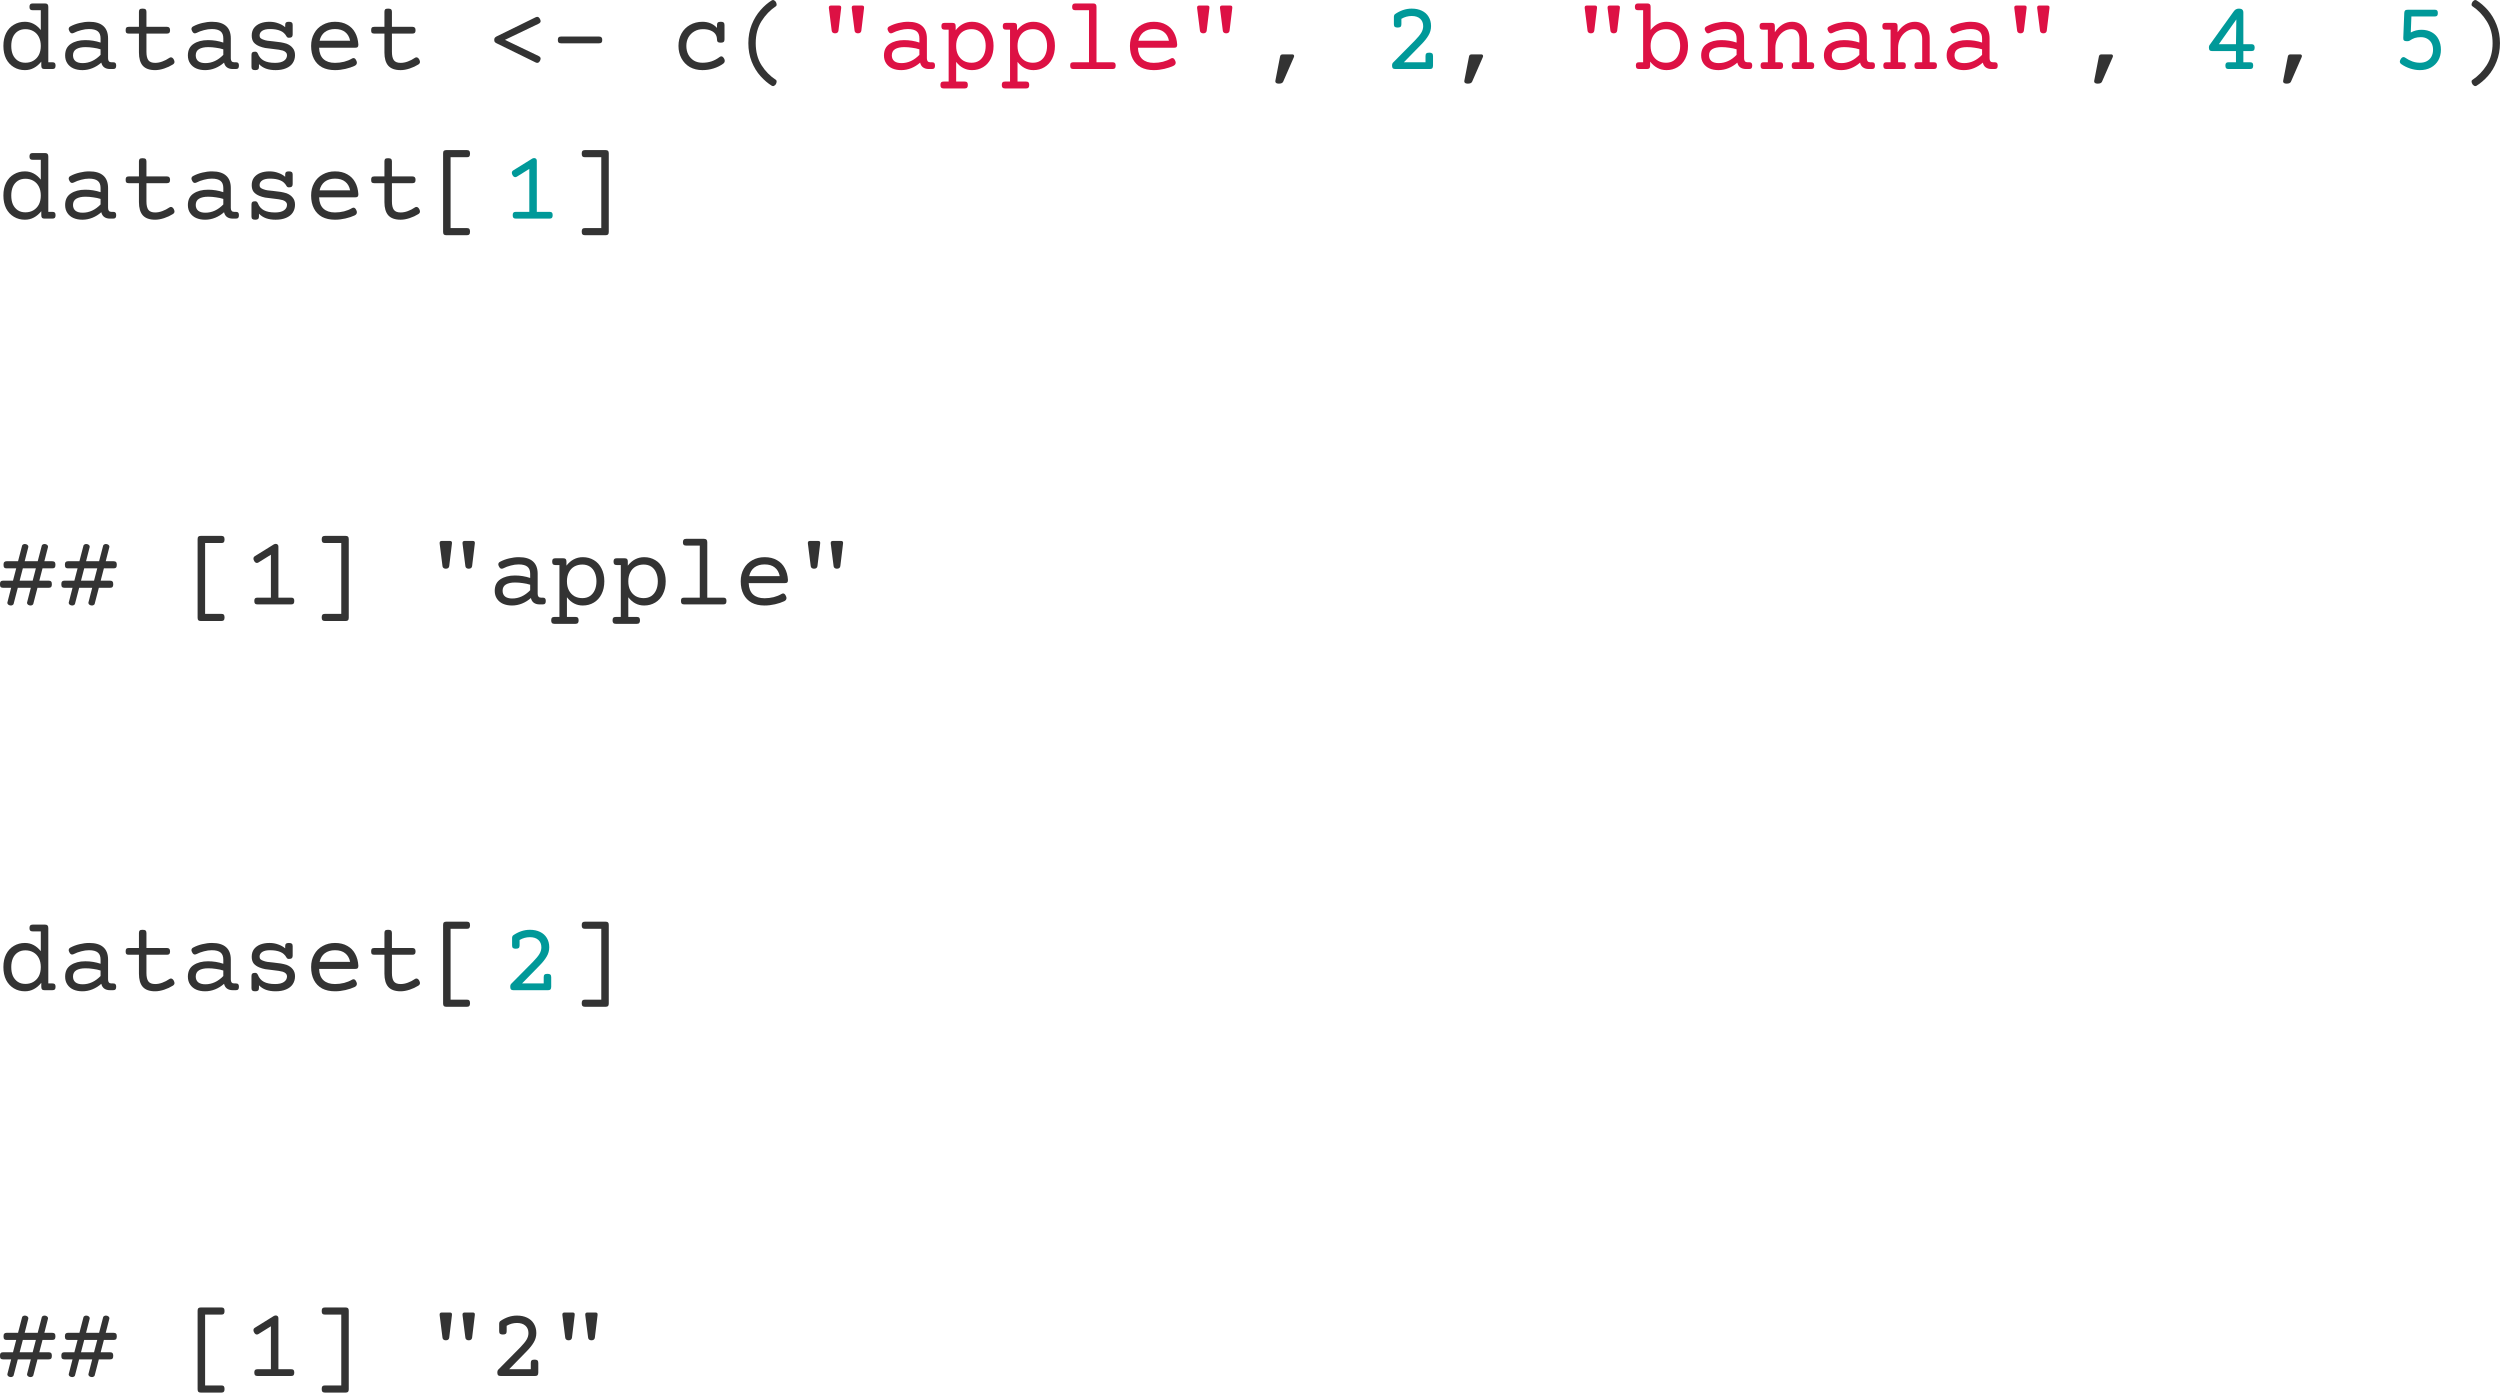 <?xml version="1.0" encoding="UTF-8"?>
<svg xmlns="http://www.w3.org/2000/svg" xmlns:xlink="http://www.w3.org/1999/xlink" width="317.529pt" height="176.88pt" viewBox="0 0 317.529 176.88" version="1.1">
<defs>
<g>
<symbol overflow="visible" id="glyph0-0">
<path style="stroke:none;" d="M 6.578 -8.391 C 6.723 -8.391 6.82 -8.352 6.875 -8.281 C 6.938 -8.219 6.969 -8.109 6.969 -7.953 L 6.953 1.359 C 6.953 1.516 6.922 1.625 6.859 1.688 C 6.797 1.758 6.695 1.797 6.562 1.797 L 1.344 1.797 C 1.195 1.797 1.094 1.758 1.031 1.688 C 0.977 1.625 0.953 1.516 0.953 1.359 L 0.969 -7.953 C 0.969 -8.109 1 -8.219 1.062 -8.281 C 1.125 -8.352 1.223 -8.391 1.359 -8.391 Z M 6.297 1.156 L 6.297 -7.75 L 1.625 -7.75 L 1.625 1.156 Z M 2.688 -0.406 C 2.594 -0.406 2.508 -0.422 2.438 -0.453 C 2.363 -0.492 2.328 -0.547 2.328 -0.609 C 2.328 -0.617 2.332 -0.641 2.344 -0.672 L 3.703 -3.266 L 2.344 -5.859 C 2.332 -5.867 2.328 -5.891 2.328 -5.922 C 2.328 -5.984 2.363 -6.031 2.438 -6.062 C 2.508 -6.102 2.586 -6.125 2.672 -6.125 C 2.754 -6.125 2.82 -6.113 2.875 -6.094 C 2.926 -6.07 2.961 -6.039 2.984 -6 L 4.016 -3.875 L 5.047 -6 C 5.066 -6.039 5.102 -6.07 5.156 -6.094 C 5.207 -6.113 5.27 -6.125 5.344 -6.125 C 5.438 -6.125 5.516 -6.102 5.578 -6.062 C 5.648 -6.031 5.688 -5.984 5.688 -5.922 C 5.688 -5.891 5.688 -5.867 5.688 -5.859 L 4.328 -3.266 L 5.688 -0.672 C 5.695 -0.641 5.703 -0.617 5.703 -0.609 C 5.703 -0.547 5.66 -0.492 5.578 -0.453 C 5.504 -0.422 5.426 -0.406 5.344 -0.406 C 5.176 -0.406 5.078 -0.445 5.047 -0.531 L 4.016 -2.641 L 2.984 -0.531 C 2.941 -0.445 2.844 -0.406 2.688 -0.406 Z M 2.688 -0.406 "/>
</symbol>
<symbol overflow="visible" id="glyph0-1">
<path style="stroke:none;" d="M 6.109 -8.328 C 6.254 -8.328 6.359 -8.289 6.422 -8.219 C 6.484 -8.156 6.516 -8.047 6.516 -7.891 L 6.516 -0.859 L 7.031 -0.859 C 7.176 -0.859 7.281 -0.828 7.344 -0.766 C 7.406 -0.703 7.438 -0.594 7.438 -0.438 C 7.438 -0.281 7.406 -0.164 7.344 -0.094 C 7.281 -0.031 7.176 0 7.031 0 L 6.031 0 C 5.883 0 5.781 -0.031 5.719 -0.094 C 5.656 -0.164 5.625 -0.281 5.625 -0.438 L 5.625 -0.938 C 5.352 -0.594 5.039 -0.328 4.688 -0.141 C 4.344 0.047 3.961 0.141 3.547 0.141 C 3.023 0.141 2.555 0.016 2.141 -0.234 C 1.723 -0.484 1.395 -0.836 1.156 -1.297 C 0.926 -1.766 0.812 -2.312 0.812 -2.938 C 0.812 -3.562 0.926 -4.102 1.156 -4.562 C 1.395 -5.031 1.723 -5.383 2.141 -5.625 C 2.555 -5.875 3.023 -6 3.547 -6 C 4.336 -6 5.008 -5.648 5.562 -4.953 L 5.562 -7.469 L 4.531 -7.469 C 4.383 -7.469 4.281 -7.5 4.219 -7.562 C 4.156 -7.625 4.125 -7.734 4.125 -7.891 C 4.125 -8.047 4.156 -8.156 4.219 -8.219 C 4.281 -8.289 4.383 -8.328 4.531 -8.328 Z M 3.609 -5.062 C 3.234 -5.062 2.91 -4.973 2.641 -4.797 C 2.367 -4.617 2.16 -4.367 2.016 -4.047 C 1.879 -3.723 1.812 -3.352 1.812 -2.938 C 1.812 -2.508 1.879 -2.133 2.016 -1.812 C 2.16 -1.5 2.367 -1.25 2.641 -1.062 C 2.91 -0.883 3.234 -0.797 3.609 -0.797 C 3.984 -0.797 4.316 -0.879 4.609 -1.047 C 4.91 -1.223 5.145 -1.469 5.312 -1.781 C 5.477 -2.102 5.562 -2.488 5.562 -2.938 C 5.562 -3.375 5.477 -3.754 5.312 -4.078 C 5.145 -4.398 4.91 -4.645 4.609 -4.812 C 4.316 -4.977 3.984 -5.062 3.609 -5.062 Z M 3.609 -5.062 "/>
</symbol>
<symbol overflow="visible" id="glyph0-2">
<path style="stroke:none;" d="M 3.922 -6 C 4.711 -6 5.305 -5.82 5.703 -5.469 C 6.109 -5.113 6.312 -4.586 6.312 -3.891 L 6.312 -1.359 C 6.312 -1.023 6.453 -0.859 6.734 -0.859 L 6.953 -0.859 C 7.098 -0.859 7.195 -0.828 7.25 -0.766 C 7.312 -0.703 7.344 -0.594 7.344 -0.438 C 7.344 -0.281 7.312 -0.164 7.25 -0.094 C 7.195 -0.031 7.098 0 6.953 0 L 6.547 0 C 6.266 0 6.023 -0.066 5.828 -0.203 C 5.641 -0.336 5.516 -0.539 5.453 -0.812 C 5.109 -0.508 4.734 -0.273 4.328 -0.109 C 3.922 0.055 3.492 0.141 3.047 0.141 C 2.617 0.141 2.238 0.066 1.906 -0.078 C 1.582 -0.223 1.328 -0.438 1.141 -0.719 C 0.953 -1 0.859 -1.332 0.859 -1.719 C 0.859 -2.383 1.098 -2.875 1.578 -3.188 C 2.055 -3.508 2.672 -3.672 3.422 -3.672 C 4.098 -3.672 4.742 -3.566 5.359 -3.359 L 5.359 -3.891 C 5.359 -4.297 5.242 -4.594 5.016 -4.781 C 4.785 -4.977 4.41 -5.078 3.891 -5.078 C 3.578 -5.078 3.25 -5.031 2.906 -4.938 C 2.562 -4.852 2.238 -4.734 1.938 -4.578 C 1.863 -4.547 1.797 -4.531 1.734 -4.531 C 1.598 -4.531 1.484 -4.629 1.391 -4.828 C 1.336 -4.93 1.312 -5.016 1.312 -5.078 C 1.312 -5.234 1.391 -5.348 1.547 -5.422 C 1.898 -5.609 2.281 -5.75 2.688 -5.844 C 3.102 -5.945 3.516 -6 3.922 -6 Z M 3.438 -2.781 C 2.945 -2.781 2.562 -2.695 2.281 -2.531 C 2 -2.363 1.859 -2.098 1.859 -1.734 C 1.859 -1.422 1.961 -1.176 2.172 -1 C 2.391 -0.832 2.691 -0.75 3.078 -0.75 C 3.922 -0.75 4.68 -1.098 5.359 -1.797 L 5.359 -2.5 C 5.066 -2.594 4.754 -2.66 4.422 -2.703 C 4.098 -2.754 3.77 -2.781 3.438 -2.781 Z M 3.438 -2.781 "/>
</symbol>
<symbol overflow="visible" id="glyph0-3">
<path style="stroke:none;" d="M 2.906 -7.672 C 3.082 -7.672 3.207 -7.641 3.281 -7.578 C 3.352 -7.516 3.391 -7.41 3.391 -7.266 L 3.391 -5.359 L 6 -5.359 C 6.133 -5.359 6.234 -5.32 6.297 -5.25 C 6.359 -5.188 6.391 -5.078 6.391 -4.922 C 6.391 -4.766 6.359 -4.656 6.297 -4.594 C 6.234 -4.531 6.133 -4.5 6 -4.5 L 3.391 -4.5 L 3.391 -2.188 C 3.391 -1.695 3.473 -1.336 3.641 -1.109 C 3.805 -0.891 4.094 -0.781 4.5 -0.781 C 4.789 -0.781 5.094 -0.836 5.406 -0.953 C 5.719 -1.066 6.02 -1.223 6.312 -1.422 C 6.375 -1.461 6.438 -1.484 6.5 -1.484 C 6.645 -1.484 6.77 -1.383 6.875 -1.188 C 6.926 -1.07 6.953 -0.977 6.953 -0.906 C 6.953 -0.77 6.883 -0.66 6.75 -0.578 C 6.414 -0.367 6.047 -0.195 5.641 -0.062 C 5.234 0.07 4.852 0.141 4.5 0.141 C 3.781 0.141 3.254 -0.047 2.922 -0.422 C 2.598 -0.797 2.438 -1.352 2.438 -2.094 L 2.438 -4.5 L 1.141 -4.5 C 0.992 -4.5 0.891 -4.531 0.828 -4.594 C 0.773 -4.656 0.75 -4.766 0.75 -4.922 C 0.75 -5.078 0.773 -5.188 0.828 -5.25 C 0.891 -5.32 0.992 -5.359 1.141 -5.359 L 2.438 -5.359 L 2.438 -7.266 C 2.438 -7.41 2.469 -7.516 2.531 -7.578 C 2.602 -7.641 2.727 -7.672 2.906 -7.672 Z M 2.906 -7.672 "/>
</symbol>
<symbol overflow="visible" id="glyph0-4">
<path style="stroke:none;" d="M 5.891 -6 C 6.066 -6 6.191 -5.969 6.266 -5.906 C 6.336 -5.844 6.375 -5.738 6.375 -5.594 L 6.375 -4.391 C 6.375 -4.242 6.336 -4.133 6.266 -4.062 C 6.191 -4 6.066 -3.969 5.891 -3.969 C 5.754 -3.969 5.656 -4.023 5.594 -4.141 C 5.406 -4.484 5.141 -4.723 4.797 -4.859 C 4.453 -5.004 4.016 -5.078 3.484 -5.078 C 3.066 -5.078 2.742 -5.004 2.516 -4.859 C 2.285 -4.711 2.172 -4.508 2.172 -4.25 C 2.172 -4.113 2.211 -4.004 2.297 -3.922 C 2.391 -3.836 2.52 -3.77 2.688 -3.719 C 2.82 -3.664 2.984 -3.625 3.172 -3.594 C 3.359 -3.57 3.598 -3.547 3.891 -3.516 C 4.297 -3.473 4.625 -3.43 4.875 -3.391 C 5.125 -3.348 5.363 -3.289 5.594 -3.219 C 5.926 -3.094 6.188 -2.91 6.375 -2.672 C 6.57 -2.441 6.672 -2.141 6.672 -1.766 C 6.672 -1.379 6.57 -1.039 6.375 -0.75 C 6.188 -0.469 5.906 -0.25 5.531 -0.094 C 5.164 0.062 4.723 0.141 4.203 0.141 C 3.742 0.141 3.336 0.078 2.984 -0.047 C 2.641 -0.172 2.344 -0.363 2.094 -0.625 L 2.094 -0.266 C 2.094 -0.117 2.055 -0.016 1.984 0.047 C 1.91 0.109 1.785 0.141 1.609 0.141 C 1.441 0.141 1.32 0.109 1.25 0.047 C 1.176 -0.016 1.141 -0.117 1.141 -0.266 L 1.141 -1.797 C 1.141 -1.941 1.176 -2.047 1.25 -2.109 C 1.32 -2.172 1.441 -2.203 1.609 -2.203 C 1.703 -2.203 1.77 -2.18 1.812 -2.141 C 1.863 -2.109 1.91 -2.047 1.953 -1.953 C 2.109 -1.547 2.363 -1.25 2.719 -1.062 C 3.07 -0.875 3.547 -0.781 4.141 -0.781 C 4.629 -0.781 5.004 -0.867 5.266 -1.047 C 5.523 -1.223 5.656 -1.461 5.656 -1.766 C 5.656 -1.898 5.609 -2.016 5.516 -2.109 C 5.43 -2.203 5.301 -2.281 5.125 -2.344 C 4.977 -2.383 4.805 -2.422 4.609 -2.453 C 4.422 -2.484 4.176 -2.516 3.875 -2.547 C 3.477 -2.586 3.145 -2.629 2.875 -2.672 C 2.613 -2.723 2.367 -2.797 2.141 -2.891 C 1.836 -3.016 1.598 -3.18 1.422 -3.391 C 1.254 -3.609 1.172 -3.895 1.172 -4.25 C 1.172 -4.625 1.266 -4.941 1.453 -5.203 C 1.648 -5.461 1.914 -5.66 2.25 -5.797 C 2.594 -5.93 2.984 -6 3.422 -6 C 3.828 -6 4.195 -5.938 4.531 -5.812 C 4.875 -5.695 5.172 -5.531 5.422 -5.312 L 5.422 -5.594 C 5.422 -5.738 5.457 -5.844 5.531 -5.906 C 5.602 -5.969 5.723 -6 5.891 -6 Z M 5.891 -6 "/>
</symbol>
<symbol overflow="visible" id="glyph0-5">
<path style="stroke:none;" d="M 3.953 -6 C 4.566 -6 5.086 -5.875 5.516 -5.625 C 5.953 -5.383 6.285 -5.047 6.516 -4.609 C 6.754 -4.172 6.891 -3.664 6.922 -3.094 C 6.922 -2.945 6.891 -2.844 6.828 -2.781 C 6.766 -2.727 6.664 -2.703 6.531 -2.703 L 1.938 -2.703 C 1.957 -2.066 2.141 -1.586 2.484 -1.266 C 2.836 -0.941 3.328 -0.781 3.953 -0.781 C 4.336 -0.781 4.723 -0.828 5.109 -0.922 C 5.492 -1.023 5.828 -1.16 6.109 -1.328 C 6.18 -1.367 6.25 -1.391 6.312 -1.391 C 6.457 -1.391 6.578 -1.273 6.672 -1.047 C 6.711 -0.961 6.734 -0.883 6.734 -0.812 C 6.734 -0.633 6.641 -0.5 6.453 -0.406 C 6.117 -0.25 5.727 -0.117 5.281 -0.016 C 4.844 0.086 4.398 0.141 3.953 0.141 C 3.316 0.141 2.77 0.02 2.312 -0.219 C 1.863 -0.469 1.52 -0.82 1.281 -1.281 C 1.039 -1.75 0.922 -2.301 0.922 -2.938 C 0.922 -3.539 1.051 -4.07 1.312 -4.531 C 1.57 -5 1.93 -5.359 2.391 -5.609 C 2.848 -5.867 3.367 -6 3.953 -6 Z M 3.953 -5.078 C 3.43 -5.078 3 -4.945 2.656 -4.688 C 2.32 -4.426 2.102 -4.062 2 -3.594 L 5.875 -3.594 C 5.781 -4.07 5.57 -4.438 5.25 -4.688 C 4.938 -4.945 4.504 -5.078 3.953 -5.078 Z M 3.953 -5.078 "/>
</symbol>
<symbol overflow="visible" id="glyph0-6">
<path style="stroke:none;" d=""/>
</symbol>
<symbol overflow="visible" id="glyph0-7">
<path style="stroke:none;" d="M 6.031 -6.562 C 6.113 -6.602 6.191 -6.625 6.266 -6.625 C 6.398 -6.625 6.516 -6.531 6.609 -6.344 C 6.66 -6.25 6.688 -6.16 6.688 -6.078 C 6.688 -5.941 6.598 -5.832 6.422 -5.75 L 2.156 -3.703 L 6.422 -1.656 C 6.598 -1.57 6.688 -1.461 6.688 -1.328 C 6.688 -1.242 6.66 -1.148 6.609 -1.047 C 6.516 -0.867 6.398 -0.781 6.266 -0.781 C 6.191 -0.781 6.113 -0.801 6.031 -0.844 L 1.094 -3.266 C 0.988 -3.316 0.91 -3.375 0.859 -3.438 C 0.816 -3.508 0.797 -3.598 0.797 -3.703 C 0.797 -3.805 0.816 -3.891 0.859 -3.953 C 0.91 -4.023 0.988 -4.086 1.094 -4.141 Z M 6.031 -6.562 "/>
</symbol>
<symbol overflow="visible" id="glyph0-8">
<path style="stroke:none;" d="M 6.312 -4.125 C 6.457 -4.125 6.562 -4.086 6.625 -4.016 C 6.688 -3.953 6.719 -3.844 6.719 -3.688 C 6.719 -3.531 6.688 -3.422 6.625 -3.359 C 6.562 -3.297 6.457 -3.266 6.312 -3.266 L 1.484 -3.266 C 1.336 -3.266 1.234 -3.297 1.172 -3.359 C 1.109 -3.422 1.078 -3.531 1.078 -3.688 C 1.078 -3.844 1.109 -3.953 1.172 -4.016 C 1.234 -4.086 1.336 -4.125 1.484 -4.125 Z M 6.312 -4.125 "/>
</symbol>
<symbol overflow="visible" id="glyph0-9">
<path style="stroke:none;" d="M 6.188 -6 C 6.352 -6 6.473 -5.969 6.547 -5.906 C 6.617 -5.844 6.656 -5.738 6.656 -5.594 L 6.656 -3.75 C 6.656 -3.602 6.617 -3.5 6.547 -3.438 C 6.473 -3.375 6.352 -3.344 6.188 -3.344 C 6.008 -3.344 5.883 -3.375 5.812 -3.438 C 5.738 -3.5 5.703 -3.602 5.703 -3.75 C 5.703 -4.008 5.633 -4.238 5.5 -4.438 C 5.363 -4.633 5.16 -4.785 4.891 -4.891 C 4.629 -5.004 4.305 -5.062 3.922 -5.062 C 3.516 -5.062 3.148 -4.969 2.828 -4.781 C 2.516 -4.602 2.266 -4.352 2.078 -4.031 C 1.898 -3.707 1.812 -3.344 1.812 -2.938 C 1.812 -2.52 1.895 -2.148 2.062 -1.828 C 2.238 -1.504 2.477 -1.25 2.781 -1.062 C 3.094 -0.883 3.453 -0.797 3.859 -0.797 C 4.254 -0.797 4.633 -0.852 5 -0.969 C 5.363 -1.094 5.695 -1.27 6 -1.5 C 6.082 -1.57 6.164 -1.609 6.25 -1.609 C 6.375 -1.609 6.488 -1.52 6.594 -1.344 C 6.656 -1.238 6.688 -1.141 6.688 -1.047 C 6.688 -0.891 6.617 -0.766 6.484 -0.672 C 6.141 -0.422 5.738 -0.223 5.281 -0.078 C 4.82 0.066 4.348 0.141 3.859 0.141 C 3.254 0.141 2.719 0.008 2.25 -0.25 C 1.789 -0.52 1.438 -0.891 1.188 -1.359 C 0.938 -1.828 0.812 -2.352 0.812 -2.938 C 0.812 -3.52 0.938 -4.039 1.188 -4.5 C 1.445 -4.969 1.805 -5.332 2.266 -5.594 C 2.734 -5.863 3.266 -6 3.859 -6 C 4.242 -6 4.594 -5.93 4.906 -5.797 C 5.219 -5.66 5.484 -5.469 5.703 -5.219 L 5.703 -5.594 C 5.703 -5.738 5.738 -5.844 5.812 -5.906 C 5.883 -5.969 6.008 -6 6.188 -6 Z M 6.188 -6 "/>
</symbol>
<symbol overflow="visible" id="glyph0-10">
<path style="stroke:none;" d="M 4.891 -8.734 C 4.941 -8.754 4.988 -8.766 5.031 -8.766 C 5.094 -8.766 5.156 -8.738 5.219 -8.688 C 5.281 -8.645 5.336 -8.586 5.391 -8.516 C 5.453 -8.391 5.484 -8.273 5.484 -8.172 C 5.484 -8.086 5.457 -8.023 5.406 -7.984 C 4.676 -7.504 4.062 -6.867 3.562 -6.078 C 3.07 -5.297 2.828 -4.363 2.828 -3.281 C 2.828 -2.195 3.07 -1.266 3.562 -0.484 C 4.051 0.285 4.664 0.91 5.406 1.391 C 5.457 1.43 5.484 1.492 5.484 1.578 C 5.484 1.68 5.453 1.797 5.391 1.922 C 5.336 1.992 5.281 2.051 5.219 2.094 C 5.156 2.145 5.094 2.172 5.031 2.172 C 4.988 2.172 4.941 2.16 4.891 2.141 C 4.379 1.828 3.895 1.414 3.438 0.906 C 2.977 0.395 2.602 -0.219 2.312 -0.938 C 2.031 -1.656 1.891 -2.438 1.891 -3.281 C 1.891 -4.125 2.031 -4.906 2.312 -5.625 C 2.602 -6.344 2.977 -6.961 3.438 -7.484 C 3.895 -8.004 4.379 -8.422 4.891 -8.734 Z M 4.891 -8.734 "/>
</symbol>
<symbol overflow="visible" id="glyph0-11">
<path style="stroke:none;" d="M 2.969 -8.062 C 3.164 -8.062 3.25 -7.953 3.219 -7.734 L 2.875 -4.875 C 2.863 -4.77 2.82 -4.688 2.75 -4.625 C 2.676 -4.562 2.57 -4.531 2.438 -4.531 C 2.32 -4.531 2.223 -4.562 2.141 -4.625 C 2.066 -4.688 2.023 -4.77 2.016 -4.875 L 1.656 -7.734 C 1.633 -7.953 1.723 -8.062 1.922 -8.062 Z M 5.875 -8.062 C 6.07 -8.062 6.156 -7.953 6.125 -7.734 L 5.781 -4.875 C 5.77 -4.77 5.727 -4.688 5.656 -4.625 C 5.582 -4.562 5.477 -4.531 5.344 -4.531 C 5.227 -4.531 5.129 -4.562 5.047 -4.625 C 4.973 -4.688 4.93 -4.77 4.922 -4.875 L 4.562 -7.734 C 4.539 -7.953 4.629 -8.062 4.828 -8.062 Z M 5.875 -8.062 "/>
</symbol>
<symbol overflow="visible" id="glyph0-12">
<path style="stroke:none;" d="M 4.25 -6 C 4.77 -6 5.238 -5.875 5.656 -5.625 C 6.07 -5.383 6.395 -5.031 6.625 -4.562 C 6.863 -4.102 6.984 -3.562 6.984 -2.938 C 6.984 -2.312 6.863 -1.766 6.625 -1.297 C 6.395 -0.836 6.07 -0.484 5.656 -0.234 C 5.238 0.016 4.77 0.141 4.25 0.141 C 3.445 0.141 2.773 -0.207 2.234 -0.906 L 2.234 1.594 L 3.328 1.594 C 3.473 1.594 3.57 1.625 3.625 1.688 C 3.688 1.758 3.719 1.875 3.719 2.031 C 3.719 2.188 3.688 2.297 3.625 2.359 C 3.57 2.43 3.473 2.469 3.328 2.469 L 0.641 2.469 C 0.492 2.469 0.391 2.43 0.328 2.359 C 0.266 2.297 0.234 2.188 0.234 2.031 C 0.234 1.875 0.266 1.758 0.328 1.688 C 0.391 1.625 0.492 1.594 0.641 1.594 L 1.281 1.594 L 1.281 -5 L 0.766 -5 C 0.617 -5 0.516 -5.031 0.453 -5.094 C 0.391 -5.164 0.359 -5.281 0.359 -5.438 C 0.359 -5.594 0.391 -5.703 0.453 -5.766 C 0.516 -5.828 0.617 -5.859 0.766 -5.859 L 1.766 -5.859 C 1.91 -5.859 2.016 -5.828 2.078 -5.766 C 2.141 -5.703 2.172 -5.594 2.172 -5.438 L 2.172 -4.922 C 2.441 -5.273 2.75 -5.539 3.094 -5.719 C 3.445 -5.906 3.832 -6 4.25 -6 Z M 4.188 -5.062 C 3.812 -5.062 3.473 -4.977 3.172 -4.812 C 2.879 -4.645 2.648 -4.398 2.484 -4.078 C 2.316 -3.754 2.234 -3.375 2.234 -2.938 C 2.234 -2.488 2.316 -2.102 2.484 -1.781 C 2.648 -1.469 2.879 -1.223 3.172 -1.047 C 3.473 -0.879 3.812 -0.797 4.188 -0.797 C 4.562 -0.797 4.883 -0.883 5.156 -1.062 C 5.426 -1.25 5.629 -1.5 5.766 -1.812 C 5.91 -2.133 5.984 -2.508 5.984 -2.938 C 5.984 -3.352 5.91 -3.723 5.766 -4.047 C 5.629 -4.367 5.426 -4.617 5.156 -4.797 C 4.883 -4.973 4.562 -5.062 4.188 -5.062 Z M 4.188 -5.062 "/>
</symbol>
<symbol overflow="visible" id="glyph0-13">
<path style="stroke:none;" d="M 4.062 -8.328 C 4.207 -8.328 4.312 -8.289 4.375 -8.219 C 4.438 -8.156 4.469 -8.047 4.469 -7.891 L 4.469 -0.859 L 6.5 -0.859 C 6.645 -0.859 6.75 -0.828 6.812 -0.766 C 6.875 -0.703 6.906 -0.594 6.906 -0.438 C 6.906 -0.281 6.875 -0.164 6.812 -0.094 C 6.75 -0.031 6.645 0 6.5 0 L 1.531 0 C 1.383 0 1.281 -0.031 1.219 -0.094 C 1.156 -0.164 1.125 -0.281 1.125 -0.438 C 1.125 -0.594 1.156 -0.703 1.219 -0.766 C 1.281 -0.828 1.383 -0.859 1.531 -0.859 L 3.516 -0.859 L 3.516 -7.469 L 1.781 -7.469 C 1.633 -7.469 1.531 -7.5 1.469 -7.562 C 1.406 -7.625 1.375 -7.734 1.375 -7.891 C 1.375 -8.047 1.406 -8.156 1.469 -8.219 C 1.531 -8.289 1.633 -8.328 1.781 -8.328 Z M 4.062 -8.328 "/>
</symbol>
<symbol overflow="visible" id="glyph0-14">
<path style="stroke:none;" d="M 4.531 -1.859 C 4.602 -1.859 4.656 -1.836 4.688 -1.797 C 4.727 -1.766 4.75 -1.719 4.75 -1.656 C 4.75 -1.594 4.734 -1.531 4.703 -1.469 L 3.359 1.609 C 3.285 1.773 3.102 1.859 2.812 1.859 C 2.508 1.859 2.359 1.754 2.359 1.547 C 2.359 1.535 2.363 1.504 2.375 1.453 L 2.969 -1.609 C 2.988 -1.691 3.023 -1.754 3.078 -1.797 C 3.141 -1.836 3.211 -1.859 3.297 -1.859 Z M 4.531 -1.859 "/>
</symbol>
<symbol overflow="visible" id="glyph0-15">
<path style="stroke:none;" d="M 3.688 -7.672 C 4.176 -7.672 4.602 -7.582 4.969 -7.406 C 5.344 -7.227 5.629 -6.973 5.828 -6.641 C 6.035 -6.305 6.141 -5.91 6.141 -5.453 C 6.141 -5.023 6.031 -4.629 5.812 -4.266 C 5.602 -3.898 5.27 -3.488 4.812 -3.031 L 2.688 -0.859 L 5.438 -0.859 L 5.438 -1.656 C 5.438 -1.812 5.473 -1.922 5.547 -1.984 C 5.617 -2.047 5.742 -2.078 5.922 -2.078 C 6.086 -2.078 6.207 -2.047 6.281 -1.984 C 6.352 -1.922 6.391 -1.812 6.391 -1.656 L 6.391 -0.438 C 6.391 -0.281 6.359 -0.164 6.297 -0.094 C 6.234 -0.031 6.133 0 6 0 L 1.594 0 C 1.445 0 1.344 -0.031 1.281 -0.094 C 1.219 -0.164 1.188 -0.281 1.188 -0.438 C 1.188 -0.594 1.219 -0.707 1.281 -0.781 L 4.078 -3.609 C 4.461 -4.004 4.734 -4.332 4.891 -4.594 C 5.055 -4.863 5.141 -5.148 5.141 -5.453 C 5.141 -5.848 5.008 -6.16 4.75 -6.391 C 4.5 -6.617 4.145 -6.734 3.688 -6.734 C 3.219 -6.734 2.781 -6.613 2.375 -6.375 L 2.375 -5.688 C 2.375 -5.531 2.336 -5.422 2.266 -5.359 C 2.191 -5.297 2.066 -5.266 1.891 -5.266 C 1.723 -5.266 1.602 -5.297 1.531 -5.359 C 1.457 -5.422 1.422 -5.531 1.422 -5.688 L 1.422 -6.609 C 1.422 -6.773 1.469 -6.895 1.562 -6.969 C 1.875 -7.188 2.207 -7.359 2.562 -7.484 C 2.926 -7.609 3.301 -7.672 3.688 -7.672 Z M 3.688 -7.672 "/>
</symbol>
<symbol overflow="visible" id="glyph0-16">
<path style="stroke:none;" d="M 1.828 -8.328 C 1.973 -8.328 2.078 -8.289 2.141 -8.219 C 2.203 -8.156 2.234 -8.047 2.234 -7.891 L 2.234 -4.953 C 2.773 -5.648 3.445 -6 4.25 -6 C 4.77 -6 5.238 -5.875 5.656 -5.625 C 6.07 -5.383 6.395 -5.031 6.625 -4.562 C 6.863 -4.102 6.984 -3.562 6.984 -2.938 C 6.984 -2.312 6.863 -1.766 6.625 -1.297 C 6.395 -0.836 6.07 -0.484 5.656 -0.234 C 5.238 0.016 4.77 0.141 4.25 0.141 C 3.832 0.141 3.445 0.047 3.094 -0.141 C 2.75 -0.328 2.441 -0.594 2.172 -0.938 L 2.172 -0.438 C 2.172 -0.281 2.141 -0.164 2.078 -0.094 C 2.016 -0.031 1.91 0 1.766 0 L 0.766 0 C 0.617 0 0.516 -0.031 0.453 -0.094 C 0.391 -0.164 0.359 -0.281 0.359 -0.438 C 0.359 -0.594 0.391 -0.703 0.453 -0.766 C 0.516 -0.828 0.617 -0.859 0.766 -0.859 L 1.281 -0.859 L 1.281 -7.469 L 0.641 -7.469 C 0.492 -7.469 0.391 -7.5 0.328 -7.562 C 0.266 -7.625 0.234 -7.734 0.234 -7.891 C 0.234 -8.047 0.266 -8.156 0.328 -8.219 C 0.391 -8.289 0.492 -8.328 0.641 -8.328 Z M 4.188 -5.062 C 3.812 -5.062 3.473 -4.977 3.172 -4.812 C 2.879 -4.645 2.648 -4.398 2.484 -4.078 C 2.316 -3.754 2.234 -3.375 2.234 -2.938 C 2.234 -2.488 2.316 -2.102 2.484 -1.781 C 2.648 -1.469 2.879 -1.223 3.172 -1.047 C 3.473 -0.879 3.812 -0.797 4.188 -0.797 C 4.562 -0.797 4.883 -0.883 5.156 -1.062 C 5.426 -1.25 5.629 -1.5 5.766 -1.812 C 5.91 -2.133 5.984 -2.508 5.984 -2.938 C 5.984 -3.352 5.91 -3.723 5.766 -4.047 C 5.629 -4.367 5.426 -4.617 5.156 -4.797 C 4.883 -4.973 4.562 -5.062 4.188 -5.062 Z M 4.188 -5.062 "/>
</symbol>
<symbol overflow="visible" id="glyph0-17">
<path style="stroke:none;" d="M 4.609 -6 C 4.992 -6 5.328 -5.914 5.609 -5.75 C 5.898 -5.582 6.117 -5.344 6.266 -5.031 C 6.422 -4.719 6.5 -4.352 6.5 -3.938 L 6.5 -0.859 L 7.016 -0.859 C 7.16 -0.859 7.266 -0.828 7.328 -0.766 C 7.391 -0.703 7.422 -0.594 7.422 -0.438 C 7.422 -0.281 7.391 -0.164 7.328 -0.094 C 7.266 -0.031 7.16 0 7.016 0 L 4.969 0 C 4.82 0 4.719 -0.031 4.656 -0.094 C 4.594 -0.164 4.562 -0.281 4.562 -0.438 C 4.562 -0.594 4.594 -0.703 4.656 -0.766 C 4.719 -0.828 4.82 -0.859 4.969 -0.859 L 5.547 -0.859 L 5.547 -3.844 C 5.547 -4.219 5.457 -4.516 5.281 -4.734 C 5.113 -4.953 4.859 -5.062 4.516 -5.062 C 4.16 -5.062 3.828 -4.957 3.516 -4.75 C 3.203 -4.539 2.953 -4.254 2.766 -3.891 C 2.578 -3.535 2.484 -3.129 2.484 -2.672 L 2.484 -0.859 L 3.078 -0.859 C 3.211 -0.859 3.312 -0.828 3.375 -0.766 C 3.438 -0.703 3.469 -0.594 3.469 -0.438 C 3.469 -0.281 3.438 -0.164 3.375 -0.094 C 3.312 -0.031 3.211 0 3.078 0 L 1.016 0 C 0.867 0 0.766 -0.031 0.703 -0.094 C 0.641 -0.164 0.609 -0.281 0.609 -0.438 C 0.609 -0.594 0.641 -0.703 0.703 -0.766 C 0.766 -0.828 0.867 -0.859 1.016 -0.859 L 1.531 -0.859 L 1.531 -5 L 0.891 -5 C 0.742 -5 0.641 -5.031 0.578 -5.094 C 0.516 -5.164 0.484 -5.281 0.484 -5.438 C 0.484 -5.594 0.516 -5.703 0.578 -5.766 C 0.641 -5.828 0.742 -5.859 0.891 -5.859 L 2.031 -5.859 C 2.164 -5.859 2.266 -5.828 2.328 -5.766 C 2.391 -5.703 2.422 -5.594 2.422 -5.438 L 2.422 -4.672 C 2.703 -5.098 3.031 -5.426 3.406 -5.656 C 3.781 -5.883 4.18 -6 4.609 -6 Z M 4.609 -6 "/>
</symbol>
<symbol overflow="visible" id="glyph0-18">
<path style="stroke:none;" d="M 4.766 -7.672 C 5.129 -7.672 5.312 -7.504 5.312 -7.172 L 5.312 -3.156 L 6.344 -3.156 C 6.488 -3.156 6.594 -3.117 6.656 -3.047 C 6.719 -2.984 6.75 -2.875 6.75 -2.719 C 6.75 -2.562 6.719 -2.445 6.656 -2.375 C 6.594 -2.312 6.488 -2.281 6.344 -2.281 L 5.312 -2.281 L 5.312 -0.859 L 6.156 -0.859 C 6.301 -0.859 6.406 -0.828 6.469 -0.766 C 6.531 -0.703 6.562 -0.594 6.562 -0.438 C 6.562 -0.281 6.531 -0.164 6.469 -0.094 C 6.406 -0.031 6.301 0 6.156 0 L 3.422 0 C 3.285 0 3.188 -0.031 3.125 -0.094 C 3.062 -0.164 3.031 -0.281 3.031 -0.438 C 3.031 -0.594 3.062 -0.703 3.125 -0.766 C 3.188 -0.828 3.285 -0.859 3.422 -0.859 L 4.375 -0.859 L 4.375 -2.281 L 1.328 -2.281 C 1.191 -2.281 1.094 -2.312 1.031 -2.375 C 0.969 -2.445 0.938 -2.562 0.938 -2.719 C 0.938 -2.852 0.957 -2.953 1 -3.016 L 4.062 -7.281 C 4.156 -7.414 4.254 -7.516 4.359 -7.578 C 4.473 -7.641 4.609 -7.672 4.766 -7.672 Z M 2.203 -3.156 L 4.375 -3.156 L 4.422 -6.297 Z M 2.203 -3.156 "/>
</symbol>
<symbol overflow="visible" id="glyph0-19">
<path style="stroke:none;" d="M 5.625 -7.531 C 5.758 -7.531 5.859 -7.5 5.922 -7.438 C 5.984 -7.375 6.016 -7.266 6.016 -7.109 C 6.016 -6.953 5.984 -6.836 5.922 -6.766 C 5.859 -6.703 5.758 -6.672 5.625 -6.672 L 2.656 -6.672 L 2.578 -4.641 C 3.004 -4.867 3.457 -4.984 3.938 -4.984 C 4.445 -4.984 4.891 -4.875 5.266 -4.656 C 5.641 -4.445 5.922 -4.148 6.109 -3.766 C 6.305 -3.379 6.406 -2.941 6.406 -2.453 C 6.406 -1.953 6.297 -1.504 6.078 -1.109 C 5.859 -0.723 5.547 -0.414 5.141 -0.188 C 4.734 0.031 4.266 0.141 3.734 0.141 C 3.328 0.141 2.914 0.07 2.5 -0.062 C 2.094 -0.195 1.723 -0.379 1.391 -0.609 C 1.254 -0.703 1.188 -0.812 1.188 -0.938 C 1.188 -1.031 1.223 -1.133 1.297 -1.25 C 1.398 -1.426 1.52 -1.516 1.656 -1.516 C 1.727 -1.516 1.801 -1.488 1.875 -1.438 C 2.156 -1.238 2.453 -1.082 2.766 -0.969 C 3.086 -0.852 3.41 -0.797 3.734 -0.797 C 4.078 -0.797 4.375 -0.863 4.625 -1 C 4.883 -1.145 5.078 -1.336 5.203 -1.578 C 5.336 -1.828 5.406 -2.117 5.406 -2.453 C 5.406 -2.766 5.344 -3.039 5.219 -3.281 C 5.094 -3.52 4.91 -3.707 4.672 -3.844 C 4.441 -3.977 4.172 -4.047 3.859 -4.047 C 3.566 -4.047 3.305 -4.008 3.078 -3.938 C 2.859 -3.863 2.641 -3.75 2.422 -3.594 C 2.348 -3.551 2.238 -3.531 2.094 -3.531 C 1.914 -3.531 1.789 -3.562 1.719 -3.625 C 1.645 -3.688 1.613 -3.797 1.625 -3.953 L 1.75 -7.125 C 1.758 -7.27 1.797 -7.375 1.859 -7.438 C 1.93 -7.5 2.055 -7.531 2.234 -7.531 Z M 5.625 -7.531 "/>
</symbol>
<symbol overflow="visible" id="glyph0-20">
<path style="stroke:none;" d="M 2.906 -8.734 C 3.414 -8.422 3.898 -8.004 4.359 -7.484 C 4.816 -6.961 5.188 -6.344 5.469 -5.625 C 5.758 -4.906 5.906 -4.125 5.906 -3.281 C 5.906 -2.438 5.758 -1.656 5.469 -0.938 C 5.188 -0.219 4.816 0.395 4.359 0.906 C 3.898 1.414 3.414 1.828 2.906 2.141 C 2.852 2.16 2.805 2.172 2.766 2.172 C 2.703 2.172 2.641 2.145 2.578 2.094 C 2.516 2.051 2.457 1.992 2.406 1.922 C 2.332 1.797 2.297 1.68 2.297 1.578 C 2.297 1.492 2.328 1.43 2.391 1.391 C 3.117 0.91 3.727 0.285 4.219 -0.484 C 4.719 -1.266 4.969 -2.195 4.969 -3.281 C 4.969 -4.363 4.719 -5.297 4.219 -6.078 C 3.727 -6.867 3.117 -7.504 2.391 -7.984 C 2.328 -8.023 2.297 -8.086 2.297 -8.172 C 2.297 -8.273 2.332 -8.391 2.406 -8.516 C 2.457 -8.586 2.516 -8.645 2.578 -8.688 C 2.641 -8.738 2.703 -8.766 2.766 -8.766 C 2.805 -8.766 2.852 -8.754 2.906 -8.734 Z M 2.906 -8.734 "/>
</symbol>
<symbol overflow="visible" id="glyph0-21">
<path style="stroke:none;" d="M 5.125 1.203 C 5.27 1.203 5.367 1.234 5.422 1.297 C 5.484 1.367 5.516 1.488 5.516 1.656 C 5.516 1.82 5.484 1.938 5.422 2 C 5.367 2.07 5.27 2.109 5.125 2.109 L 2.5 2.109 C 2.352 2.109 2.25 2.078 2.188 2.016 C 2.125 1.953 2.094 1.844 2.094 1.688 L 2.094 -8.281 C 2.094 -8.438 2.125 -8.547 2.188 -8.609 C 2.25 -8.672 2.352 -8.703 2.5 -8.703 L 5.125 -8.703 C 5.27 -8.703 5.367 -8.664 5.422 -8.594 C 5.484 -8.531 5.516 -8.414 5.516 -8.25 C 5.516 -8.082 5.484 -7.961 5.422 -7.891 C 5.367 -7.828 5.27 -7.797 5.125 -7.797 L 3.047 -7.797 L 3.047 1.203 Z M 5.125 1.203 "/>
</symbol>
<symbol overflow="visible" id="glyph0-22">
<path style="stroke:none;" d="M 6.188 -0.859 C 6.332 -0.859 6.43 -0.828 6.484 -0.766 C 6.547 -0.703 6.578 -0.594 6.578 -0.438 C 6.578 -0.281 6.547 -0.164 6.484 -0.094 C 6.43 -0.031 6.332 0 6.188 0 L 1.906 0 C 1.758 0 1.656 -0.031 1.594 -0.094 C 1.531 -0.164 1.5 -0.281 1.5 -0.438 C 1.5 -0.594 1.531 -0.703 1.594 -0.766 C 1.656 -0.828 1.758 -0.859 1.906 -0.859 L 3.609 -0.859 L 3.609 -6.312 L 2.031 -5.328 C 1.957 -5.285 1.891 -5.266 1.828 -5.266 C 1.691 -5.266 1.578 -5.348 1.484 -5.516 C 1.422 -5.617 1.391 -5.719 1.391 -5.812 C 1.391 -5.957 1.457 -6.066 1.594 -6.141 L 3.984 -7.625 C 4.066 -7.664 4.148 -7.688 4.234 -7.688 C 4.328 -7.688 4.406 -7.656 4.469 -7.594 C 4.531 -7.539 4.562 -7.457 4.562 -7.344 L 4.562 -0.859 Z M 6.188 -0.859 "/>
</symbol>
<symbol overflow="visible" id="glyph0-23">
<path style="stroke:none;" d="M 5.297 -8.703 C 5.441 -8.703 5.547 -8.672 5.609 -8.609 C 5.672 -8.547 5.703 -8.438 5.703 -8.281 L 5.703 1.688 C 5.703 1.844 5.672 1.953 5.609 2.016 C 5.547 2.078 5.441 2.109 5.297 2.109 L 2.672 2.109 C 2.523 2.109 2.422 2.07 2.359 2 C 2.297 1.938 2.266 1.82 2.266 1.656 C 2.266 1.488 2.297 1.367 2.359 1.297 C 2.422 1.234 2.523 1.203 2.672 1.203 L 4.75 1.203 L 4.75 -7.797 L 2.672 -7.797 C 2.523 -7.797 2.422 -7.828 2.359 -7.891 C 2.297 -7.961 2.266 -8.082 2.266 -8.25 C 2.266 -8.414 2.297 -8.531 2.359 -8.594 C 2.422 -8.664 2.523 -8.703 2.672 -8.703 Z M 5.297 -8.703 "/>
</symbol>
<symbol overflow="visible" id="glyph0-24">
<path style="stroke:none;" d="M 7.016 -5.484 C 7.16 -5.484 7.266 -5.445 7.328 -5.375 C 7.391 -5.312 7.422 -5.195 7.422 -5.031 C 7.422 -4.863 7.391 -4.742 7.328 -4.672 C 7.266 -4.609 7.16 -4.578 7.016 -4.578 L 5.781 -4.578 L 5.375 -3.016 L 6.562 -3.016 C 6.707 -3.016 6.812 -2.977 6.875 -2.906 C 6.938 -2.844 6.969 -2.727 6.969 -2.562 C 6.969 -2.395 6.938 -2.273 6.875 -2.203 C 6.812 -2.141 6.707 -2.109 6.562 -2.109 L 5.141 -2.109 L 4.609 -0.062 C 4.586 0 4.547 0.047 4.484 0.078 C 4.422 0.117 4.348 0.141 4.266 0.141 C 4.148 0.141 4.047 0.109 3.953 0.047 C 3.859 -0.016 3.812 -0.098 3.812 -0.203 C 3.812 -0.211 3.816 -0.238 3.828 -0.281 L 4.297 -2.109 L 2.641 -2.109 L 2.109 -0.062 C 2.086 0 2.047 0.047 1.984 0.078 C 1.922 0.117 1.848 0.141 1.766 0.141 C 1.648 0.141 1.547 0.109 1.453 0.047 C 1.359 -0.016 1.312 -0.098 1.312 -0.203 C 1.312 -0.211 1.316 -0.238 1.328 -0.281 L 1.797 -2.109 L 0.781 -2.109 C 0.633 -2.109 0.531 -2.141 0.469 -2.203 C 0.406 -2.273 0.375 -2.395 0.375 -2.562 C 0.375 -2.727 0.406 -2.844 0.469 -2.906 C 0.531 -2.977 0.633 -3.016 0.781 -3.016 L 2.031 -3.016 L 2.438 -4.578 L 1.219 -4.578 C 1.082 -4.578 0.984 -4.609 0.922 -4.672 C 0.859 -4.742 0.828 -4.863 0.828 -5.031 C 0.828 -5.195 0.859 -5.312 0.922 -5.375 C 0.984 -5.445 1.082 -5.484 1.219 -5.484 L 2.672 -5.484 L 3.188 -7.469 C 3.207 -7.531 3.25 -7.578 3.312 -7.609 C 3.375 -7.648 3.445 -7.672 3.531 -7.672 C 3.645 -7.672 3.75 -7.641 3.844 -7.578 C 3.938 -7.516 3.984 -7.43 3.984 -7.328 C 3.984 -7.316 3.977 -7.289 3.969 -7.25 L 3.516 -5.484 L 5.172 -5.484 L 5.688 -7.469 C 5.707 -7.531 5.75 -7.578 5.812 -7.609 C 5.875 -7.648 5.945 -7.672 6.031 -7.672 C 6.145 -7.672 6.25 -7.641 6.344 -7.578 C 6.438 -7.516 6.484 -7.43 6.484 -7.328 C 6.484 -7.316 6.477 -7.289 6.469 -7.25 L 6.016 -5.484 Z M 4.531 -3.016 L 4.938 -4.578 L 3.281 -4.578 L 2.875 -3.016 Z M 4.531 -3.016 "/>
</symbol>
</g>
<clipPath id="clip1">
  <path d="M 313 0 L 317.527 0 L 317.527 11 L 313 11 Z M 313 0 "/>
</clipPath>
<clipPath id="clip2">
  <path d="M 0 166 L 76 166 L 76 176.879 L 0 176.879 Z M 0 166 "/>
</clipPath>
</defs>
<g id="surface1">
<g style="fill:rgb(20%,20%,20%);fill-opacity:1;">
  <use xlink:href="#glyph0-1" x="-0.381" y="8.766"/>
  <use xlink:href="#glyph0-2" x="7.414" y="8.766"/>
  <use xlink:href="#glyph0-3" x="15.209" y="8.766"/>
  <use xlink:href="#glyph0-2" x="23.004" y="8.766"/>
  <use xlink:href="#glyph0-4" x="30.799" y="8.766"/>
  <use xlink:href="#glyph0-5" x="38.594" y="8.766"/>
  <use xlink:href="#glyph0-3" x="46.389" y="8.766"/>
  <use xlink:href="#glyph0-6" x="54.184" y="8.766"/>
  <use xlink:href="#glyph0-7" x="61.978" y="8.766"/>
  <use xlink:href="#glyph0-8" x="69.773" y="8.766"/>
  <use xlink:href="#glyph0-6" x="77.568" y="8.766"/>
  <use xlink:href="#glyph0-9" x="85.363" y="8.766"/>
  <use xlink:href="#glyph0-10" x="93.158" y="8.766"/>
</g>
<g style="fill:rgb(86.665%,6.667%,26.666%);fill-opacity:1;">
  <use xlink:href="#glyph0-11" x="103.619" y="8.766"/>
  <use xlink:href="#glyph0-2" x="111.414" y="8.766"/>
  <use xlink:href="#glyph0-12" x="119.209" y="8.766"/>
  <use xlink:href="#glyph0-12" x="127.004" y="8.766"/>
  <use xlink:href="#glyph0-13" x="134.799" y="8.766"/>
  <use xlink:href="#glyph0-5" x="142.594" y="8.766"/>
  <use xlink:href="#glyph0-11" x="150.389" y="8.766"/>
</g>
<g style="fill:rgb(20%,20%,20%);fill-opacity:1;">
  <use xlink:href="#glyph0-14" x="159.619" y="8.766"/>
  <use xlink:href="#glyph0-6" x="167.414" y="8.766"/>
</g>
<g style="fill:rgb(0%,59.999%,59.999%);fill-opacity:1;">
  <use xlink:href="#glyph0-15" x="175.619" y="8.766"/>
</g>
<g style="fill:rgb(20%,20%,20%);fill-opacity:1;">
  <use xlink:href="#glyph0-14" x="183.619" y="8.766"/>
  <use xlink:href="#glyph0-6" x="191.414" y="8.766"/>
</g>
<g style="fill:rgb(86.665%,6.667%,26.666%);fill-opacity:1;">
  <use xlink:href="#glyph0-11" x="199.619" y="8.766"/>
  <use xlink:href="#glyph0-16" x="207.414" y="8.766"/>
  <use xlink:href="#glyph0-2" x="215.209" y="8.766"/>
  <use xlink:href="#glyph0-17" x="223.004" y="8.766"/>
  <use xlink:href="#glyph0-2" x="230.799" y="8.766"/>
  <use xlink:href="#glyph0-17" x="238.594" y="8.766"/>
  <use xlink:href="#glyph0-2" x="246.388" y="8.766"/>
  <use xlink:href="#glyph0-11" x="254.183" y="8.766"/>
</g>
<g style="fill:rgb(20%,20%,20%);fill-opacity:1;">
  <use xlink:href="#glyph0-14" x="263.619" y="8.766"/>
  <use xlink:href="#glyph0-6" x="271.414" y="8.766"/>
</g>
<g style="fill:rgb(0%,59.999%,59.999%);fill-opacity:1;">
  <use xlink:href="#glyph0-18" x="279.619" y="8.766"/>
</g>
<g style="fill:rgb(20%,20%,20%);fill-opacity:1;">
  <use xlink:href="#glyph0-14" x="287.619" y="8.766"/>
  <use xlink:href="#glyph0-6" x="295.414" y="8.766"/>
</g>
<g style="fill:rgb(0%,59.999%,59.999%);fill-opacity:1;">
  <use xlink:href="#glyph0-19" x="303.619" y="8.766"/>
</g>
<g clip-path="url(#clip1)" clip-rule="nonzero">
<g style="fill:rgb(20%,20%,20%);fill-opacity:1;">
  <use xlink:href="#glyph0-20" x="311.619" y="8.766"/>
</g>
</g>
<g style="fill:rgb(20%,20%,20%);fill-opacity:1;">
  <use xlink:href="#glyph0-1" x="-0.381" y="27.766"/>
  <use xlink:href="#glyph0-2" x="7.414" y="27.766"/>
  <use xlink:href="#glyph0-3" x="15.209" y="27.766"/>
  <use xlink:href="#glyph0-2" x="23.004" y="27.766"/>
  <use xlink:href="#glyph0-4" x="30.799" y="27.766"/>
  <use xlink:href="#glyph0-5" x="38.594" y="27.766"/>
  <use xlink:href="#glyph0-3" x="46.389" y="27.766"/>
  <use xlink:href="#glyph0-21" x="54.184" y="27.766"/>
</g>
<g style="fill:rgb(0%,59.999%,59.999%);fill-opacity:1;">
  <use xlink:href="#glyph0-22" x="63.619" y="27.766"/>
</g>
<g style="fill:rgb(20%,20%,20%);fill-opacity:1;">
  <use xlink:href="#glyph0-23" x="71.619" y="27.766"/>
</g>
<g style="fill:rgb(20%,20%,20%);fill-opacity:1;">
  <use xlink:href="#glyph0-24" x="-0.381" y="76.766"/>
  <use xlink:href="#glyph0-24" x="7.414" y="76.766"/>
  <use xlink:href="#glyph0-6" x="15.209" y="76.766"/>
  <use xlink:href="#glyph0-21" x="23.004" y="76.766"/>
  <use xlink:href="#glyph0-22" x="30.799" y="76.766"/>
  <use xlink:href="#glyph0-23" x="38.594" y="76.766"/>
  <use xlink:href="#glyph0-6" x="46.389" y="76.766"/>
  <use xlink:href="#glyph0-11" x="54.184" y="76.766"/>
  <use xlink:href="#glyph0-2" x="61.978" y="76.766"/>
  <use xlink:href="#glyph0-12" x="69.773" y="76.766"/>
  <use xlink:href="#glyph0-12" x="77.568" y="76.766"/>
  <use xlink:href="#glyph0-13" x="85.363" y="76.766"/>
  <use xlink:href="#glyph0-5" x="93.158" y="76.766"/>
  <use xlink:href="#glyph0-11" x="100.953" y="76.766"/>
</g>
<g style="fill:rgb(20%,20%,20%);fill-opacity:1;">
  <use xlink:href="#glyph0-1" x="-0.381" y="125.766"/>
  <use xlink:href="#glyph0-2" x="7.414" y="125.766"/>
  <use xlink:href="#glyph0-3" x="15.209" y="125.766"/>
  <use xlink:href="#glyph0-2" x="23.004" y="125.766"/>
  <use xlink:href="#glyph0-4" x="30.799" y="125.766"/>
  <use xlink:href="#glyph0-5" x="38.594" y="125.766"/>
  <use xlink:href="#glyph0-3" x="46.389" y="125.766"/>
  <use xlink:href="#glyph0-21" x="54.184" y="125.766"/>
</g>
<g style="fill:rgb(0%,59.999%,59.999%);fill-opacity:1;">
  <use xlink:href="#glyph0-15" x="63.619" y="125.766"/>
</g>
<g style="fill:rgb(20%,20%,20%);fill-opacity:1;">
  <use xlink:href="#glyph0-23" x="71.619" y="125.766"/>
</g>
<g clip-path="url(#clip2)" clip-rule="nonzero">
<g style="fill:rgb(20%,20%,20%);fill-opacity:1;">
  <use xlink:href="#glyph0-24" x="-0.381" y="174.766"/>
  <use xlink:href="#glyph0-24" x="7.414" y="174.766"/>
  <use xlink:href="#glyph0-6" x="15.209" y="174.766"/>
  <use xlink:href="#glyph0-21" x="23.004" y="174.766"/>
  <use xlink:href="#glyph0-22" x="30.799" y="174.766"/>
  <use xlink:href="#glyph0-23" x="38.594" y="174.766"/>
  <use xlink:href="#glyph0-6" x="46.389" y="174.766"/>
  <use xlink:href="#glyph0-11" x="54.184" y="174.766"/>
  <use xlink:href="#glyph0-15" x="61.978" y="174.766"/>
  <use xlink:href="#glyph0-11" x="69.773" y="174.766"/>
</g>
</g>
</g>
</svg>
